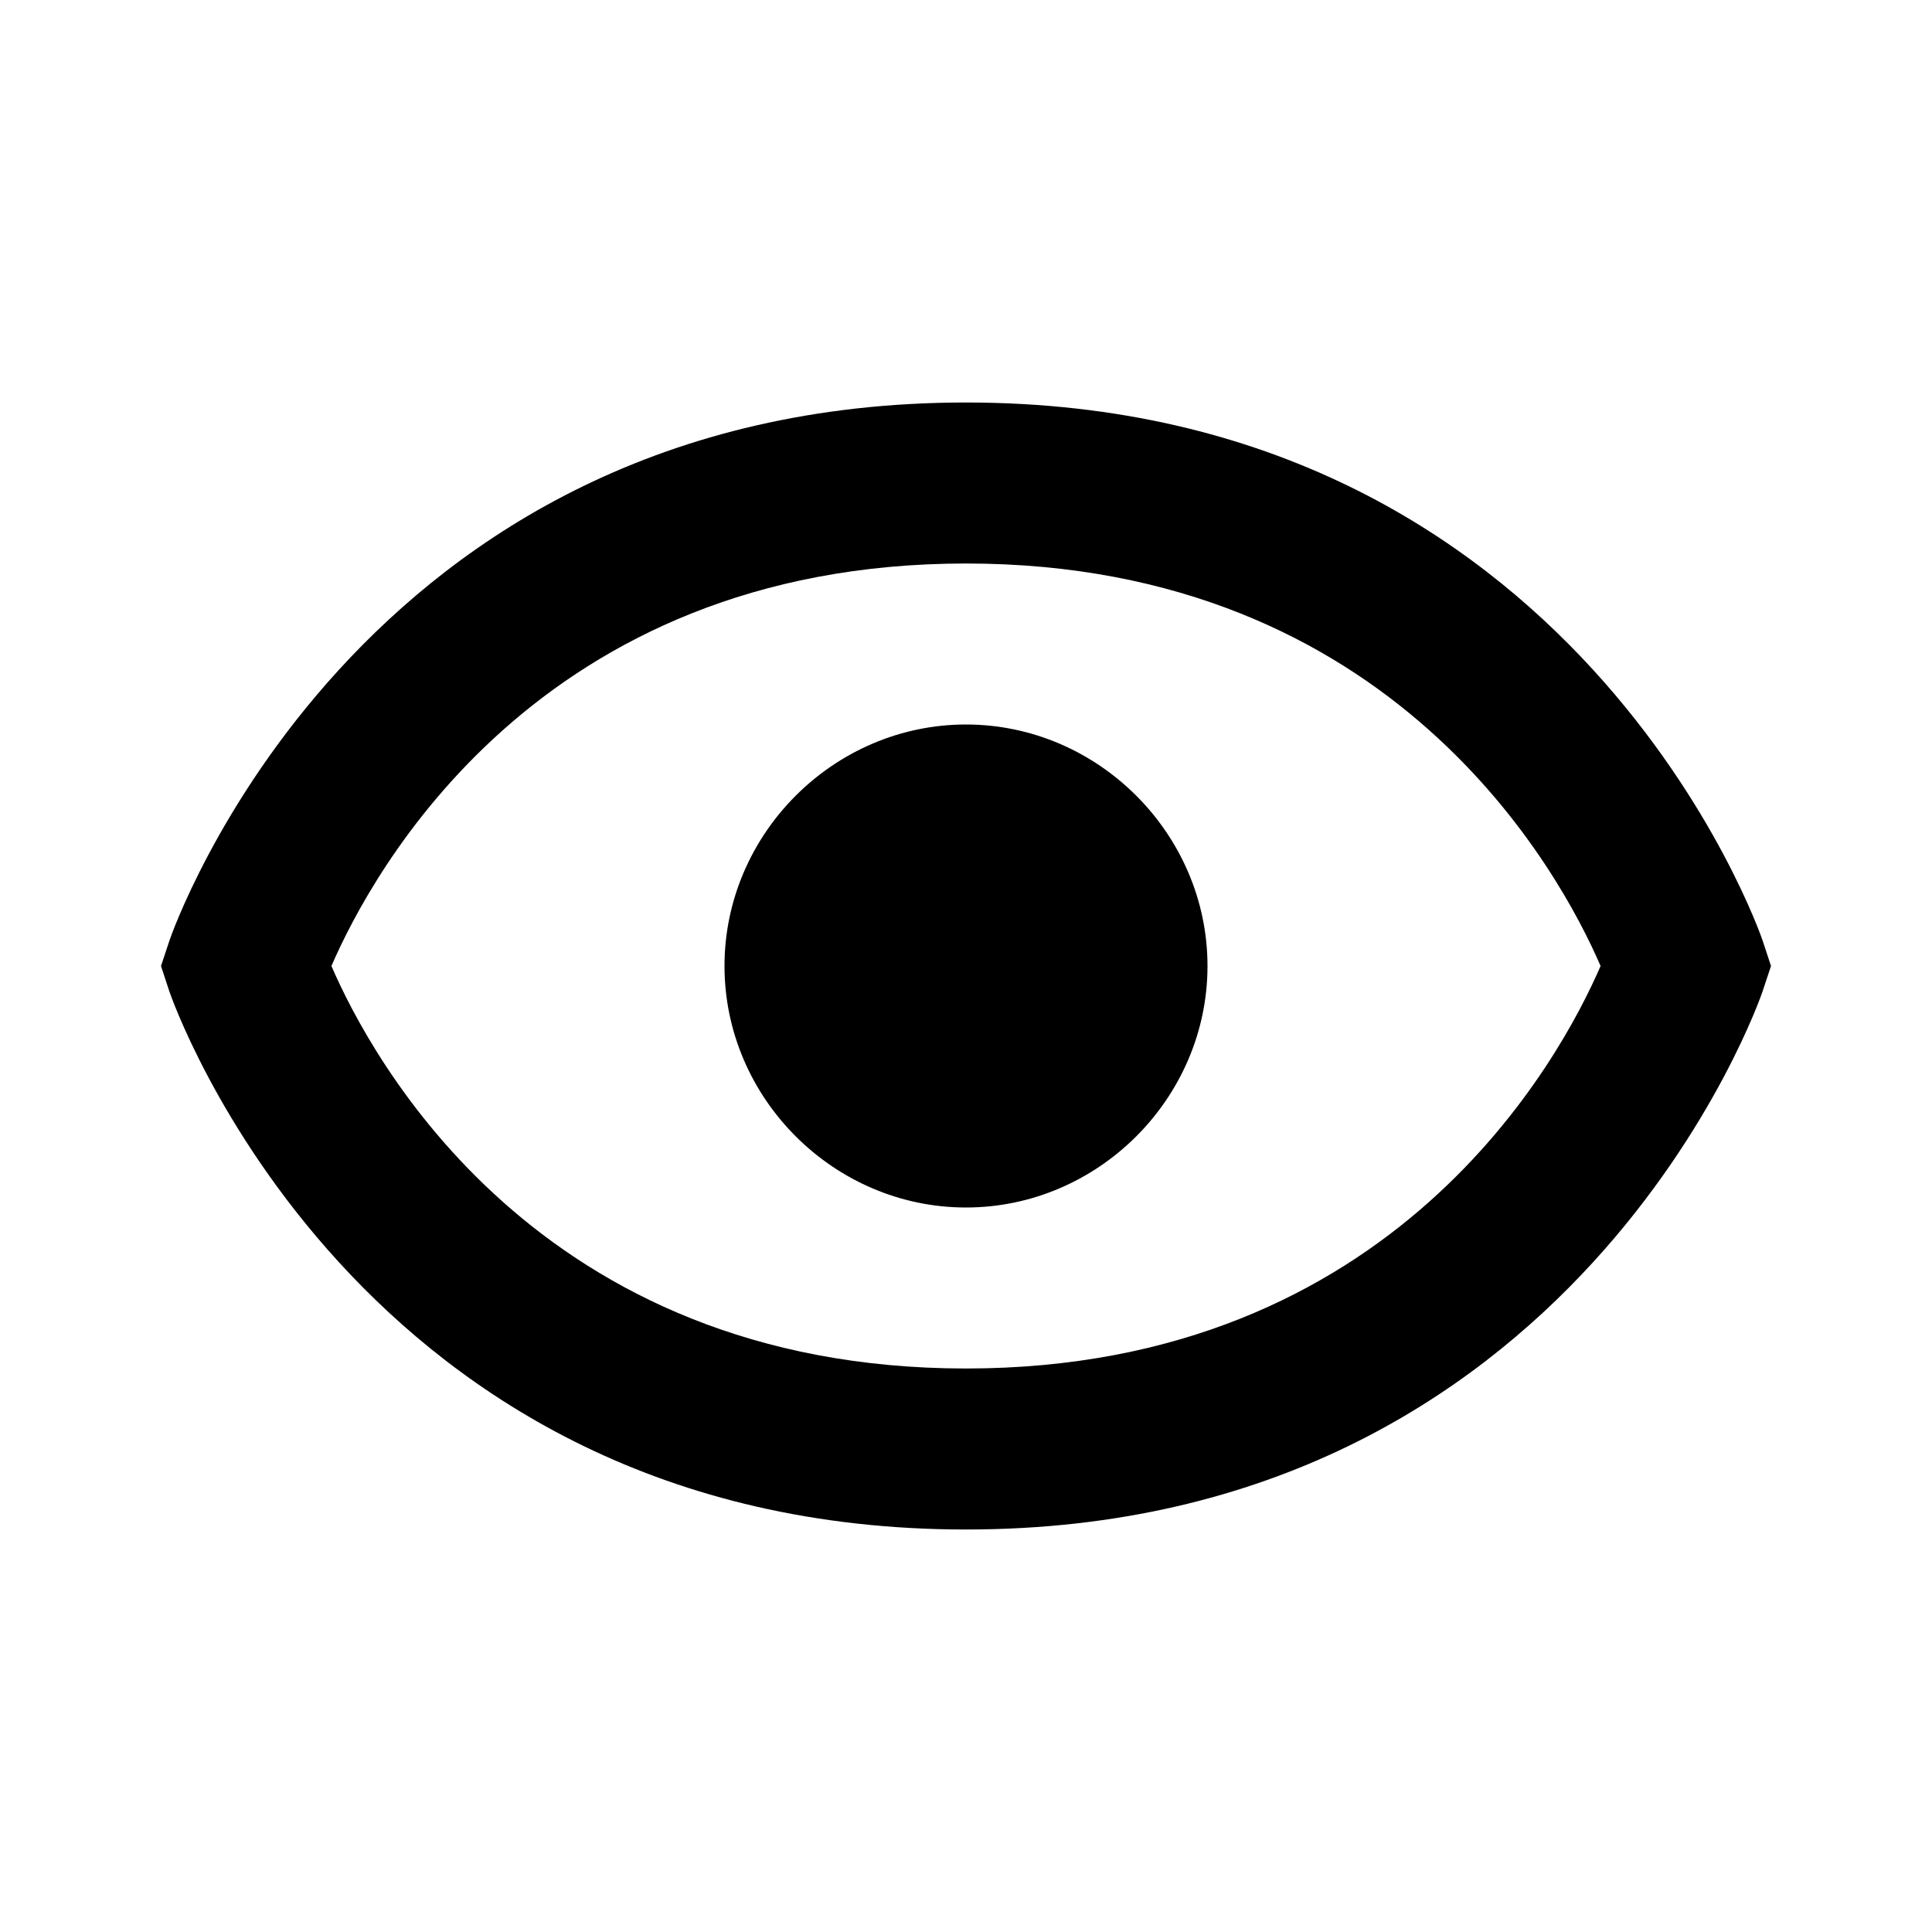<?xml version="1.0" encoding="UTF-8"?>
<svg width="24px" height="24px" viewBox="0 0 24 24" version="1.1" xmlns="http://www.w3.org/2000/svg" xmlns:xlink="http://www.w3.org/1999/xlink">
    <defs>
        <rect id="path-1" x="0" y="0" width="24" height="24"></rect>
    </defs>
    <g id="Symbols" stroke="none" stroke-width="1">
        <g id="edit-/-show">
            <mask id="mask-2" fill="white">
                <use xlink:href="#path-1"></use>
            </mask>
            <g id="edit-/-show-(Background/Mask)"></g>
            <path d="M9,12 C9,13.642 10.358,15 12,15 C13.641,15 15,13.642 15,12 C15,10.359 13.641,9 12,9 C10.358,9 9,10.359 9,12 Z M2.105,11.684 L2,12 L2.104,12.316 C2.126,12.383 4.408,19 12,19 C19.592,19 21.874,12.383 21.895,12.316 L22,12 L21.896,11.684 C21.874,11.617 19.592,5 12,5 C4.408,5 2.126,11.617 2.105,11.684 Z M4.117,12 C4.618,10.842 6.681,7 12,7 C17.322,7 19.384,10.846 19.883,12 C19.382,13.158 17.319,17 12,17 C6.678,17 4.616,13.154 4.117,12 Z" fill="#000" mask="url(#mask-2)"></path>
        </g>
    </g>
</svg>